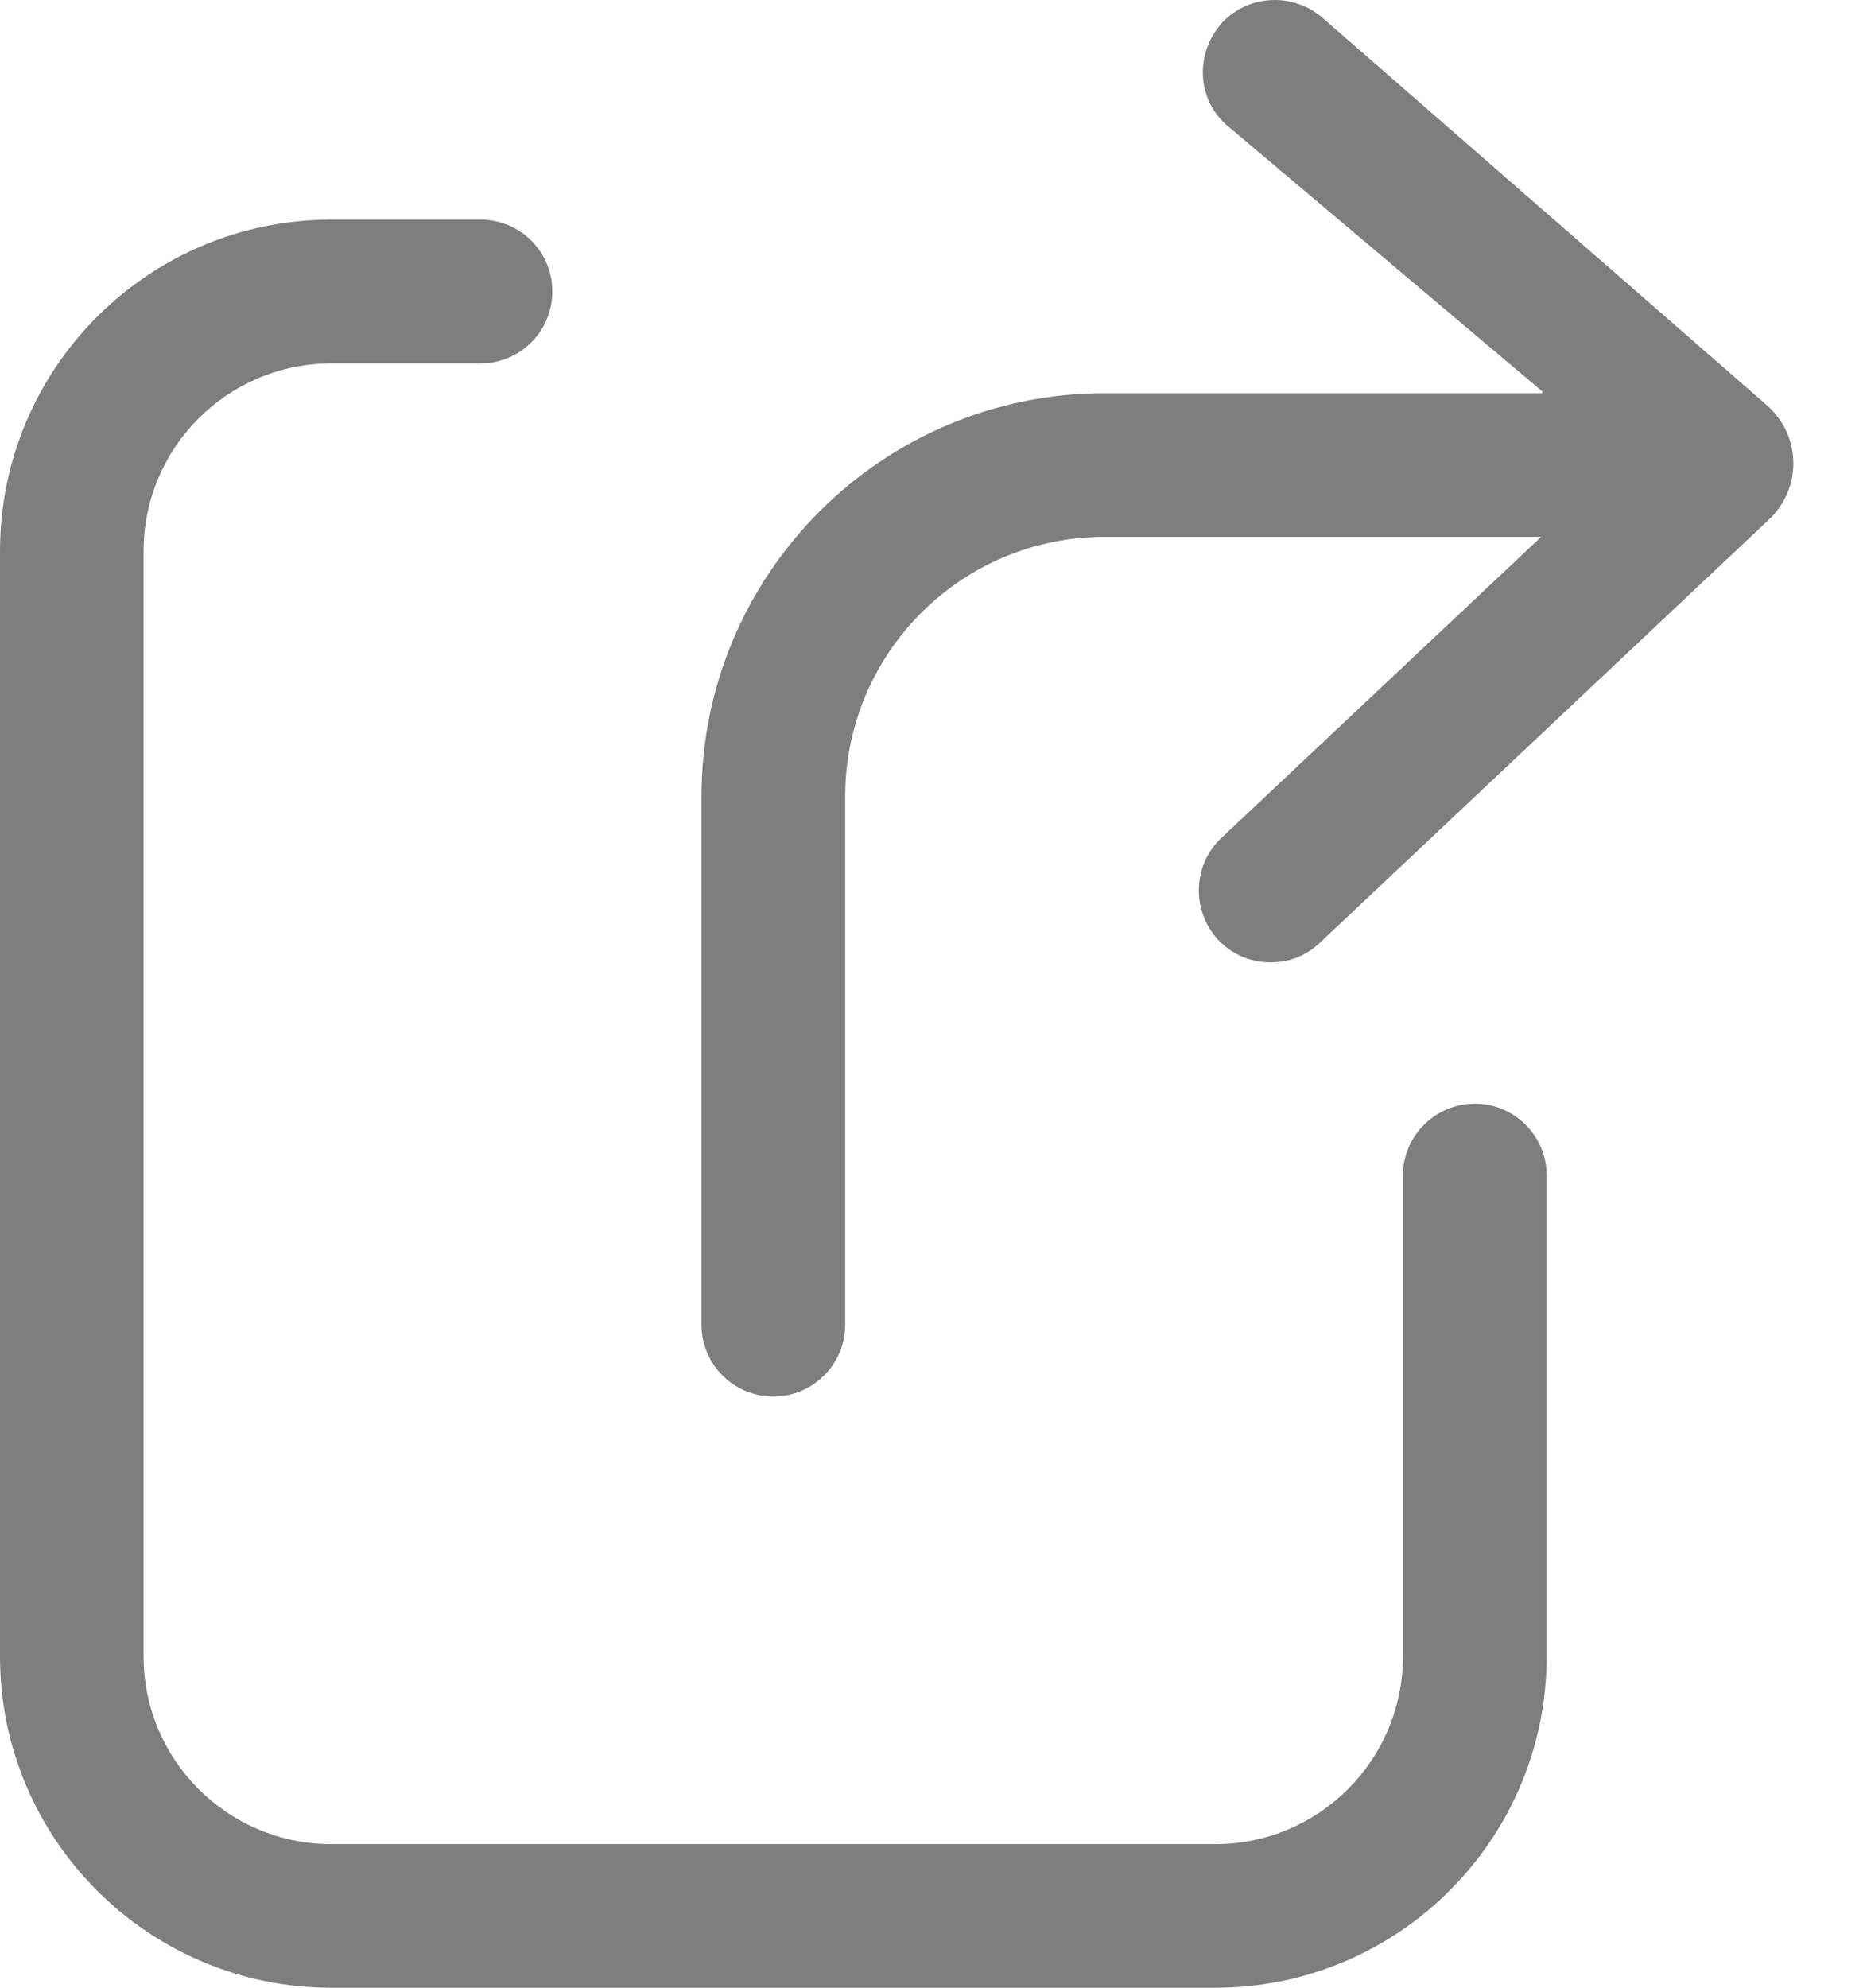 <svg width="15" height="16" viewBox="0 0 15 16" fill="none" xmlns="http://www.w3.org/2000/svg">
<path d="M10.229 7.746C10.069 7.746 9.918 7.684 9.802 7.559C9.589 7.319 9.606 6.954 9.838 6.741L12.409 4.321H8.895C7.74 4.321 6.805 5.257 6.805 6.412V10.663C6.805 10.982 6.546 11.241 6.226 11.241C5.907 11.241 5.648 10.982 5.648 10.663V6.412C5.648 4.619 7.102 3.165 8.895 3.165H12.418L12.418 3.151L9.873 1.004C9.633 0.79 9.624 0.425 9.838 0.185C10.051 -0.046 10.416 -0.064 10.656 0.15L14.232 3.267C14.508 3.516 14.508 3.943 14.232 4.192L10.62 7.595C10.505 7.701 10.371 7.746 10.229 7.746Z" fill="#7E7E7E"/>
<path d="M3.869 1.768C4.189 1.768 4.447 2.027 4.447 2.346C4.447 2.666 4.189 2.925 3.869 2.925H2.668C1.833 2.925 1.156 3.602 1.156 4.437V13.332C1.156 14.167 1.833 14.844 2.668 14.844H9.784C10.62 14.844 11.296 14.167 11.296 13.332V9.462C11.296 9.143 11.555 8.884 11.875 8.884C12.194 8.884 12.453 9.143 12.453 9.462V13.332C12.453 14.805 11.258 16 9.784 16H2.668C1.195 16 0 14.805 0 13.332V4.437C0 2.963 1.195 1.768 2.668 1.768H3.869Z" fill="#7E7E7E"/>
</svg>
